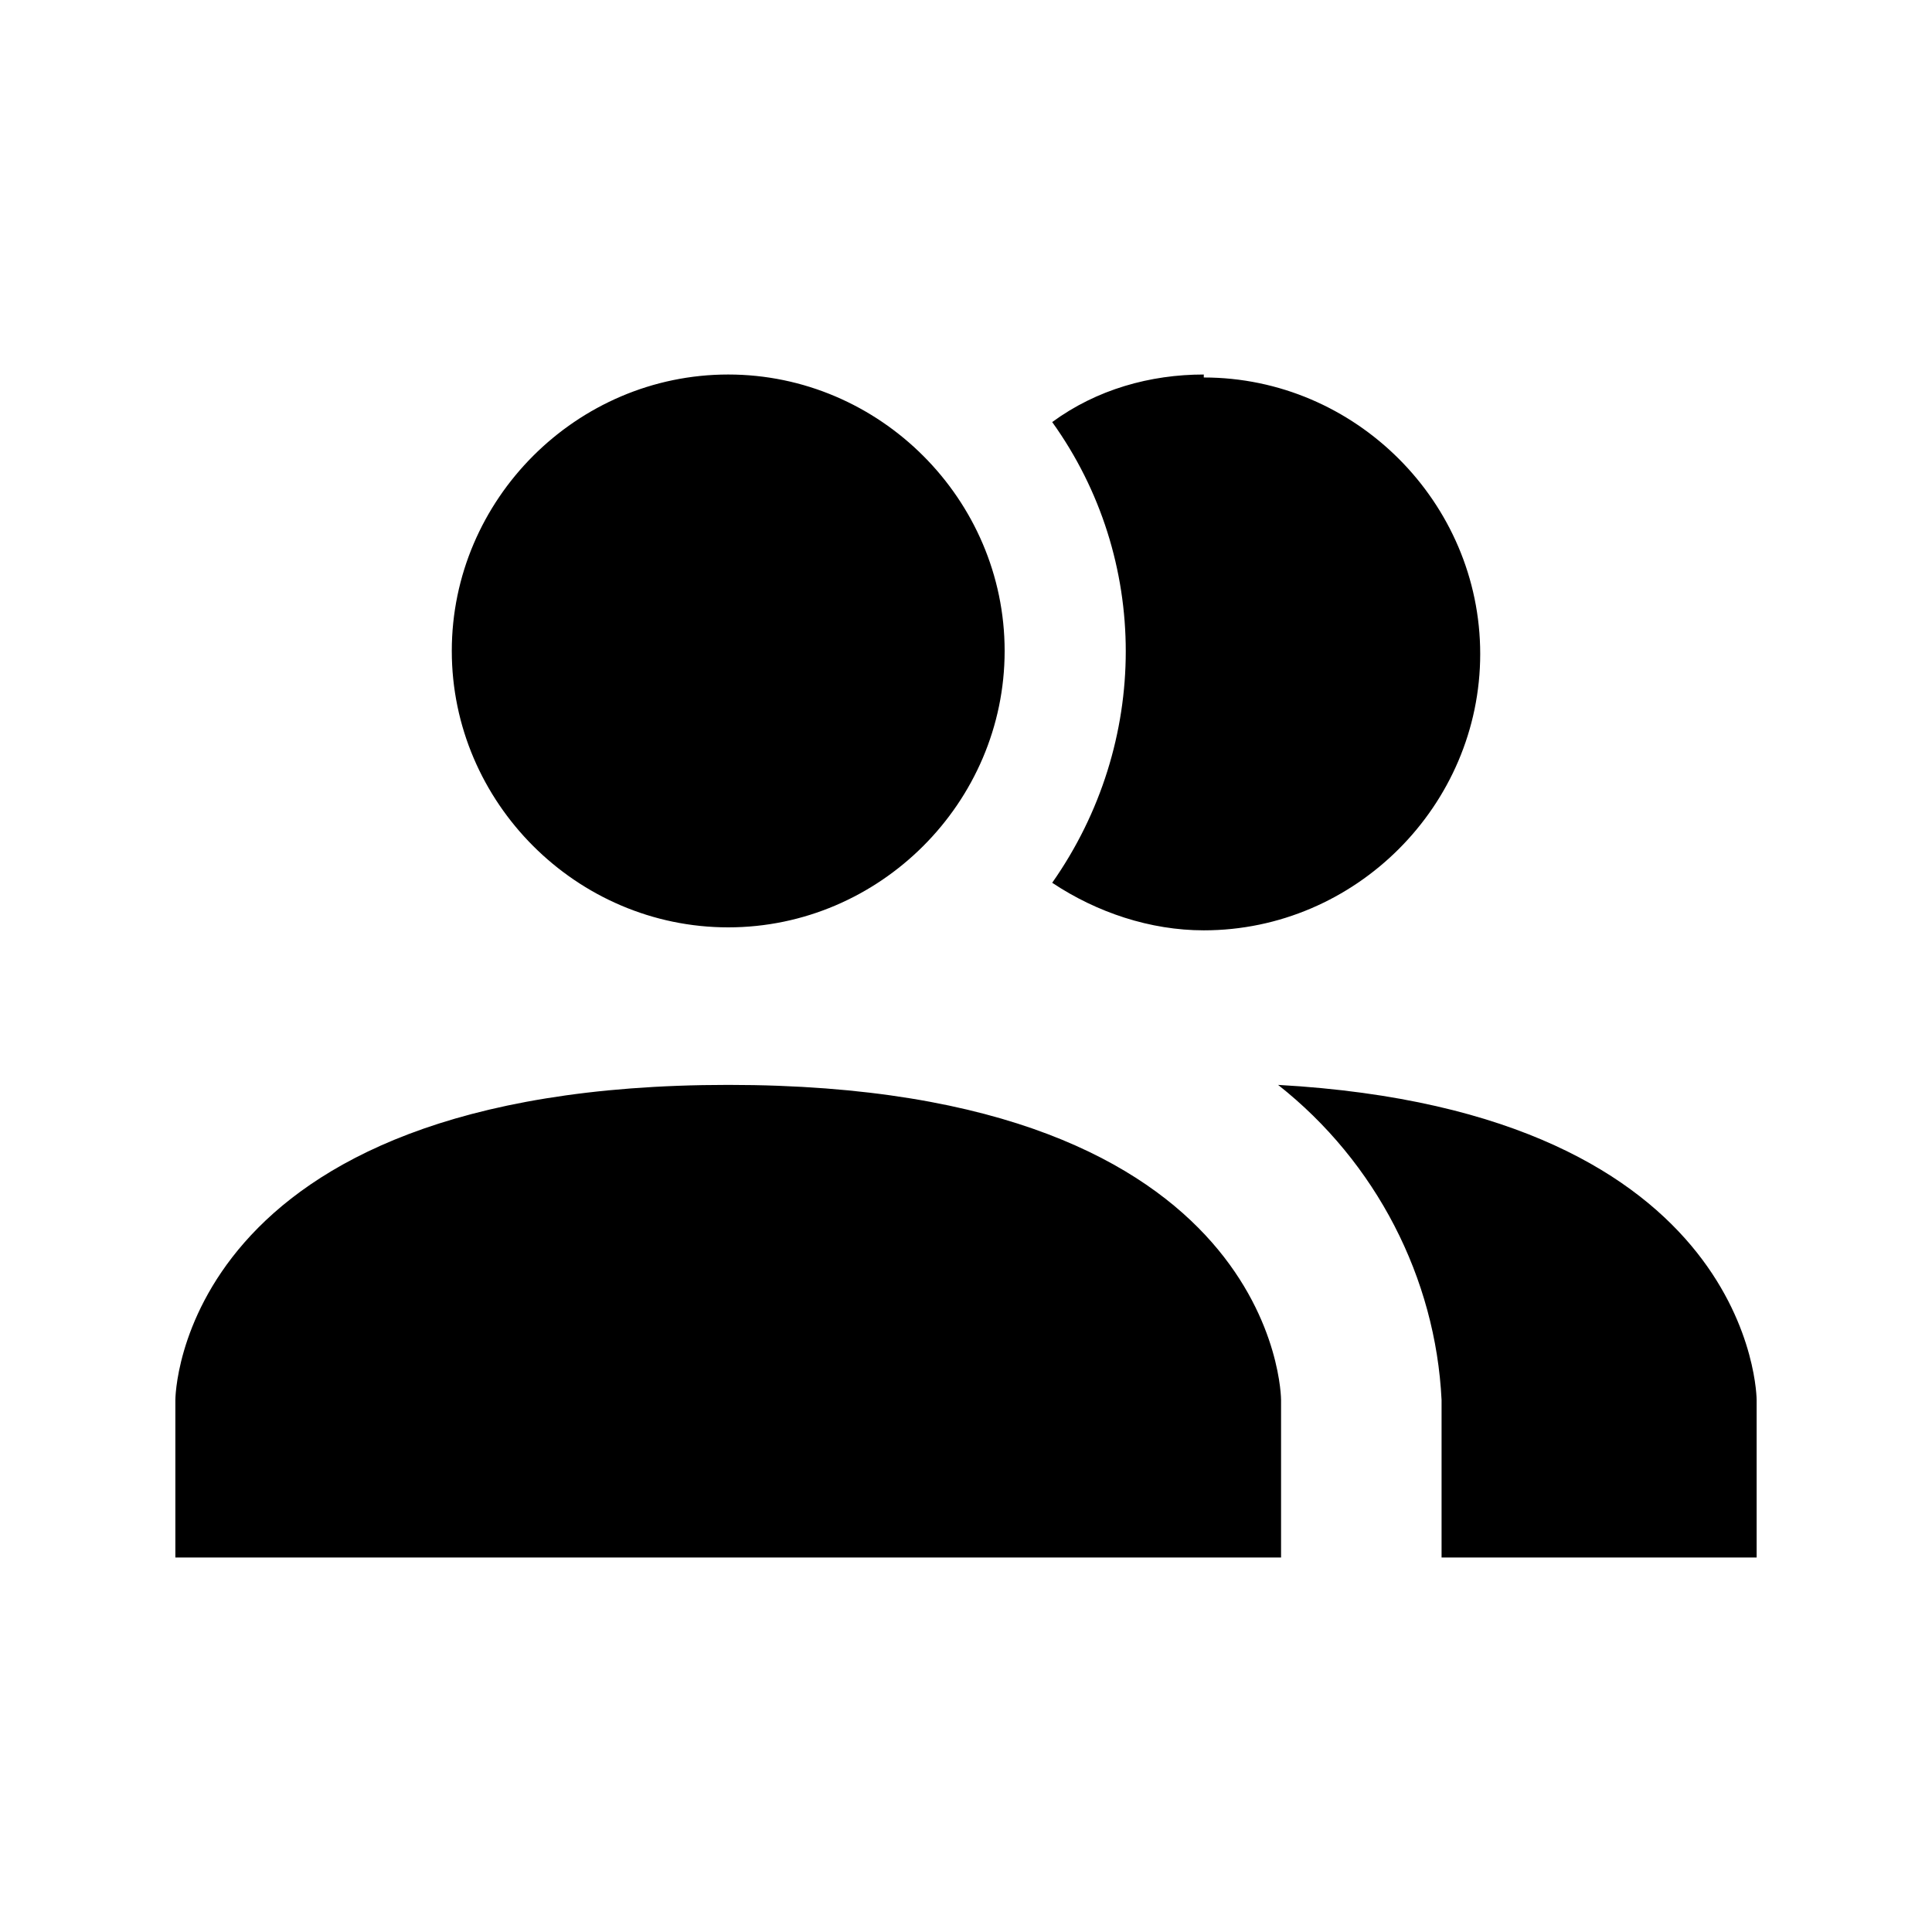 <svg xmlns="http://www.w3.org/2000/svg" version="1.1" viewBox="0 0 65 65">
  <path class="cls-1" d="M43.1,47.1v5.3H5.9v-5.3s0-10.6,18.6-10.6,18.6,10.6,18.6,10.6M33.8,21.9c0-5.1-4.2-9.3-9.3-9.3s-9.3,4.2-9.3,9.3,4.2,9.3,9.3,9.3,9.3-4.2,9.3-9.3M43,36.5c3.3,2.6,5.3,6.5,5.5,10.6v5.3h10.6v-5.3s0-9.7-16.1-10.6M40.5,12.6c-1.8,0-3.6.5-5.1,1.6,3.3,4.6,3.3,10.8,0,15.5,1.5,1,3.3,1.6,5.1,1.6,5.1,0,9.3-4.2,9.3-9.3s-4.2-9.3-9.3-9.3Z"/>
</svg>